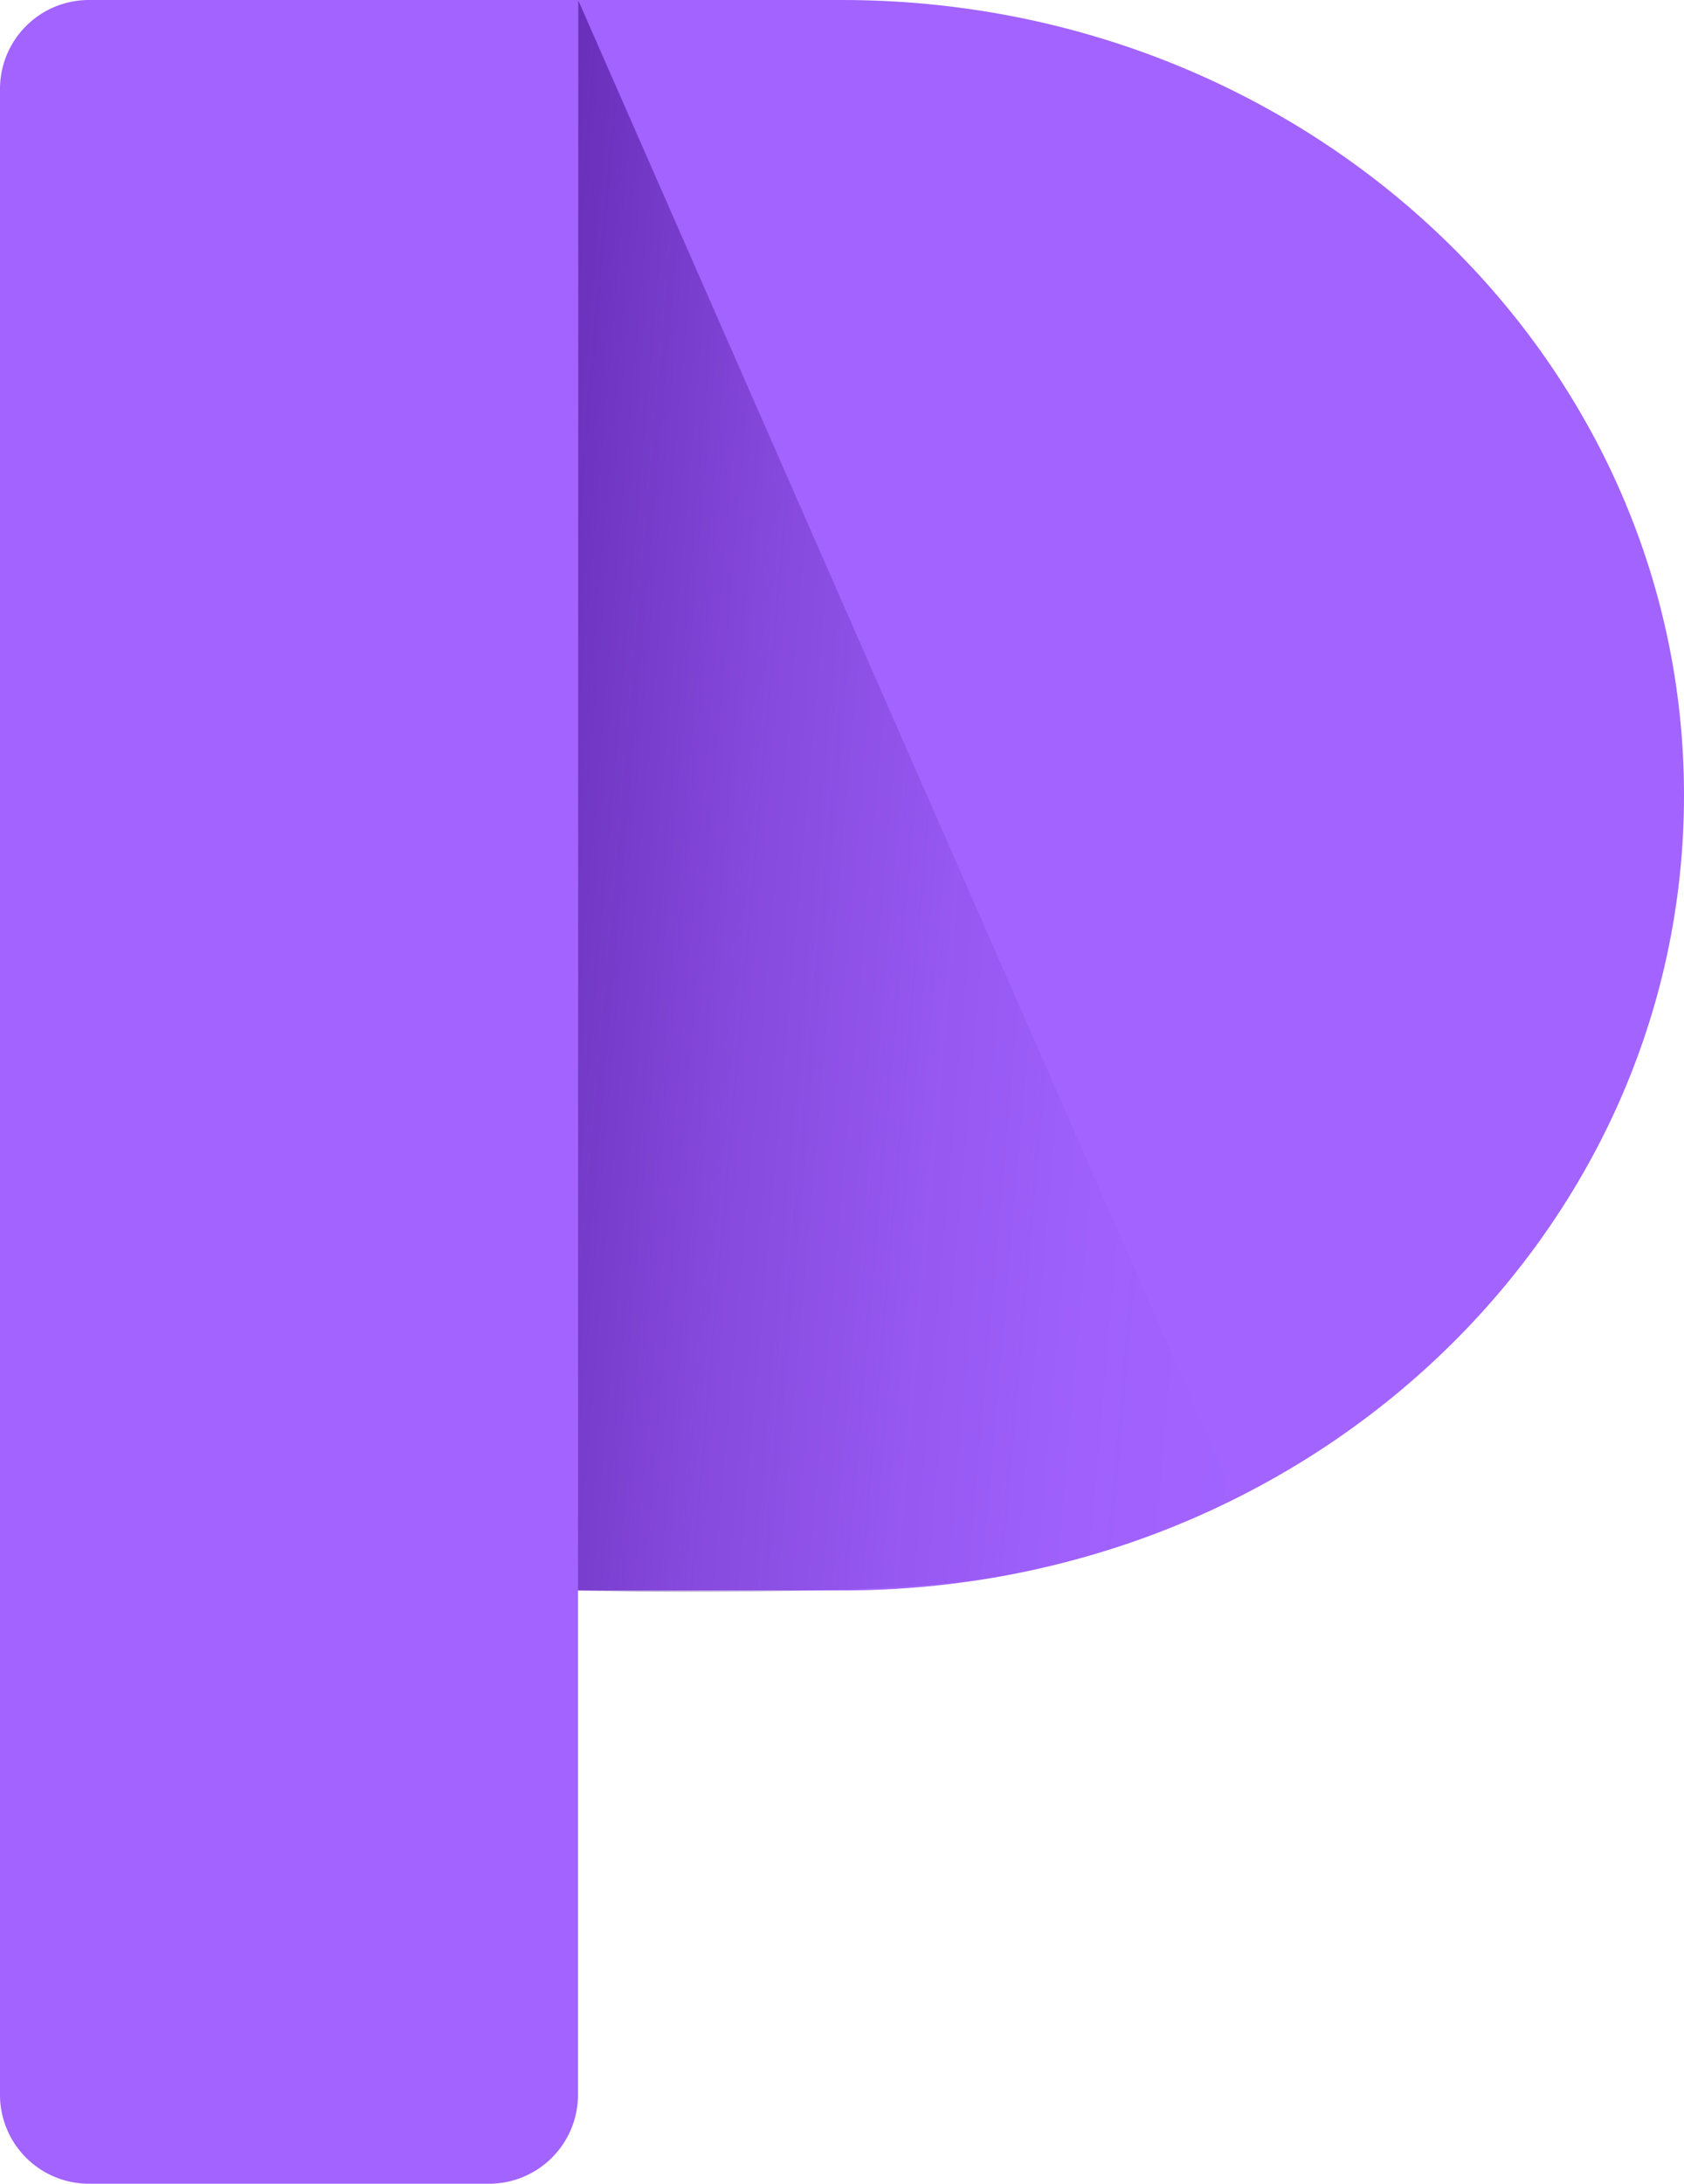 <svg xmlns="http://www.w3.org/2000/svg" xmlns:xlink="http://www.w3.org/1999/xlink" viewBox="0 0 128.78 166.94"><defs><style>.cls-1{fill:#a263ff;}.cls-2{fill:url(#linear-gradient);}</style><linearGradient id="linear-gradient" x1="38.93" y1="60.33" x2="98.72" y2="65.56" gradientUnits="userSpaceOnUse"><stop offset="0" stop-color="#430c8c" stop-opacity="0.6"/><stop offset="0.1" stop-color="#430c8c" stop-opacity="0.5"/><stop offset="0.33" stop-color="#430c8c" stop-opacity="0.28"/><stop offset="0.57" stop-color="#430c8c" stop-opacity="0.13"/><stop offset="0.79" stop-color="#430c8c" stop-opacity="0.03"/><stop offset="1" stop-color="#430c8c" stop-opacity="0"/></linearGradient></defs><title>P</title><g id="Layer_2" data-name="Layer 2"><g id="Layer_2-2" data-name="Layer 2"><path class="cls-1" d="M44.21,0H64.39C100,0,128.78,27.22,128.78,60.79S100,121.58,64.39,121.58H44.2"/><path class="cls-1" d="M6.8,0h37.4a0,0,0,0,1,0,0V160.13a6.8,6.8,0,0,1-6.8,6.8H6.8a6.8,6.8,0,0,1-6.8-6.8V6.8A6.8,6.8,0,0,1,6.8,0Z"/><path class="cls-2" d="M44.21,0,94.44,114.47s-4,3-16.56,5.78c-9,2-33.68,1.33-33.68,1.33Z"/></g></g></svg>